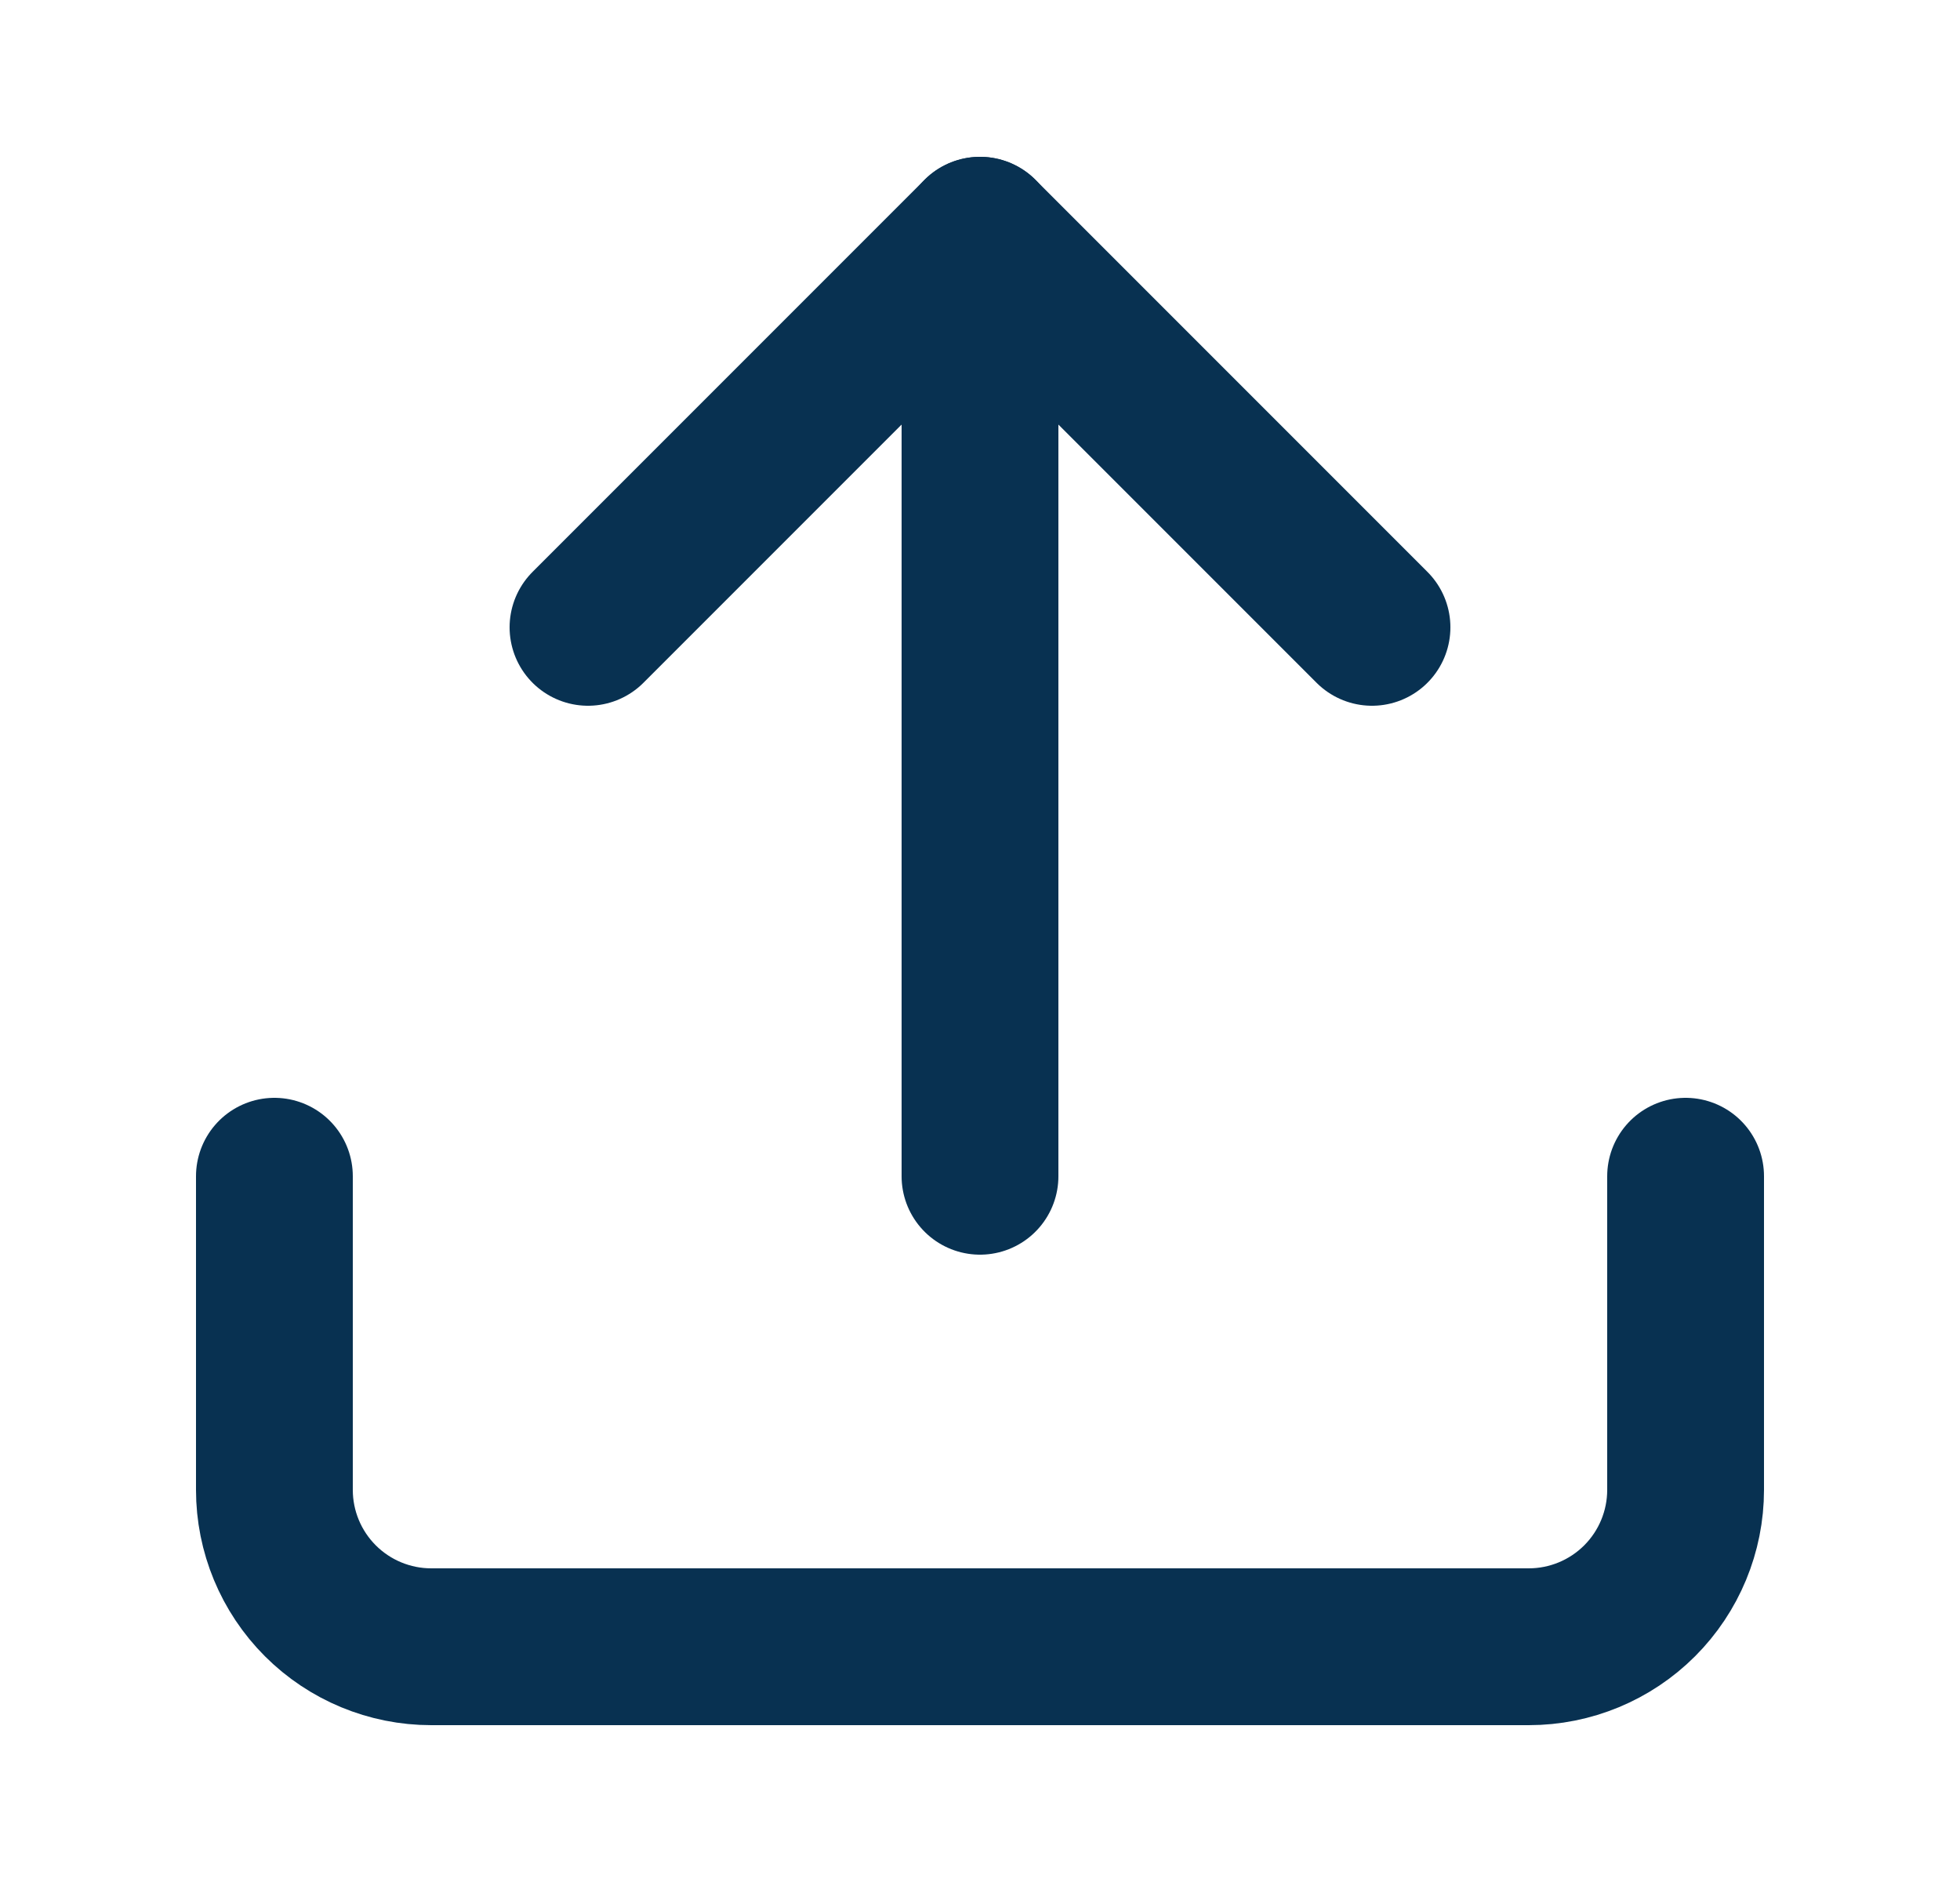 <svg width="25" height="24" viewBox="0 0 25 24" fill="none" xmlns="http://www.w3.org/2000/svg">
<path d="M21.5 15V19C21.5 19.53 21.289 20.039 20.914 20.414C20.539 20.789 20.03 21 19.5 21H5.5C4.97 21 4.461 20.789 4.086 20.414C3.711 20.039 3.5 19.53 3.5 19V15" stroke="#083151" stroke-width="2" stroke-linecap="round" stroke-linejoin="round"/>
<path d="M17.5 8L12.5 3L7.5 8" stroke="#083151" stroke-width="2" stroke-linecap="round" stroke-linejoin="round"/>
<path d="M12.5 3V15" stroke="#083151" stroke-width="2" stroke-linecap="round" stroke-linejoin="round"/>
</svg>
